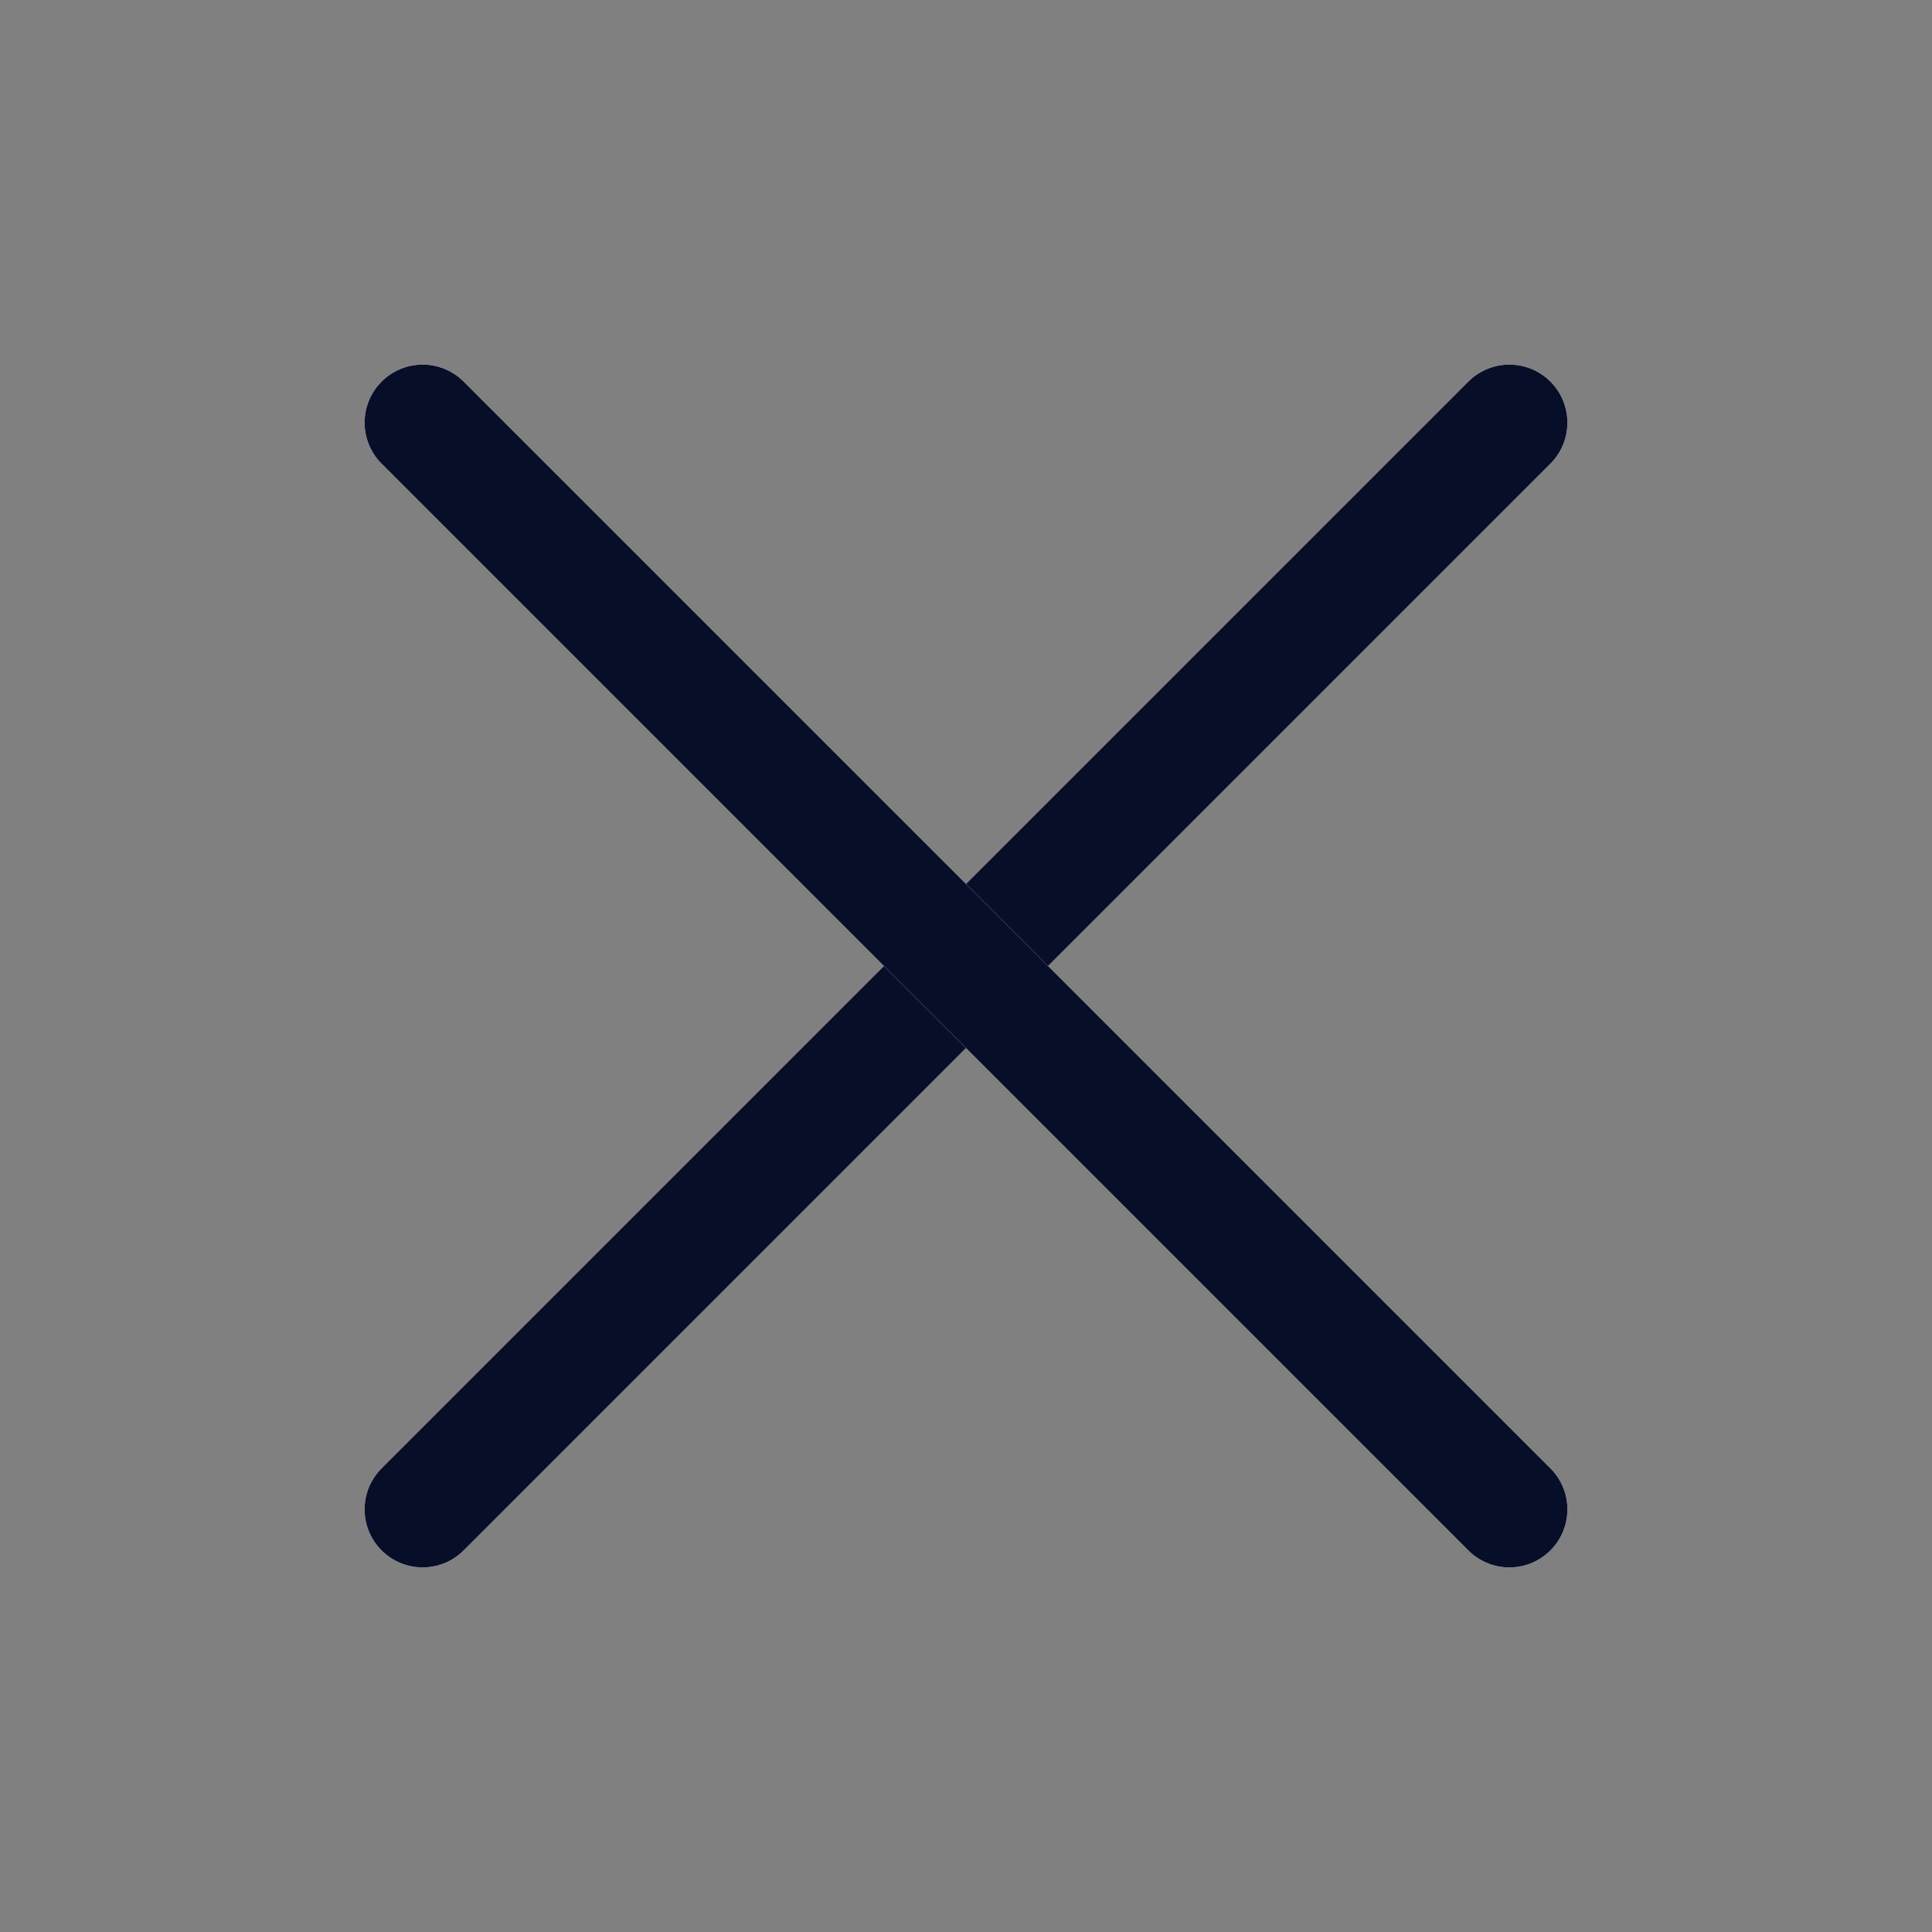 <svg width="16" height="16" viewBox="0 0 16 16" fill="none" xmlns="http://www.w3.org/2000/svg">
<rect x="0" y="0" width="16" height="16" fill="#808080" stroke="none"/>
<path d="M12.5 3.5L3.5 12.5" stroke="#FBFBFE" stroke-width="0.961" stroke-linecap="round" stroke-linejoin="round"/>
<path d="M12.5 3.5L3.5 12.5" stroke="#060E28" stroke-width="0.961" stroke-linecap="round" stroke-linejoin="round"/>
<path d="M12.5 12.5L3.5 3.5" stroke="#FBFBFE" stroke-width="0.961" stroke-linecap="round" stroke-linejoin="round"/>
<path d="M12.5 12.5L3.5 3.5" stroke="#060E28" stroke-width="0.961" stroke-linecap="round" stroke-linejoin="round"/>
</svg>
